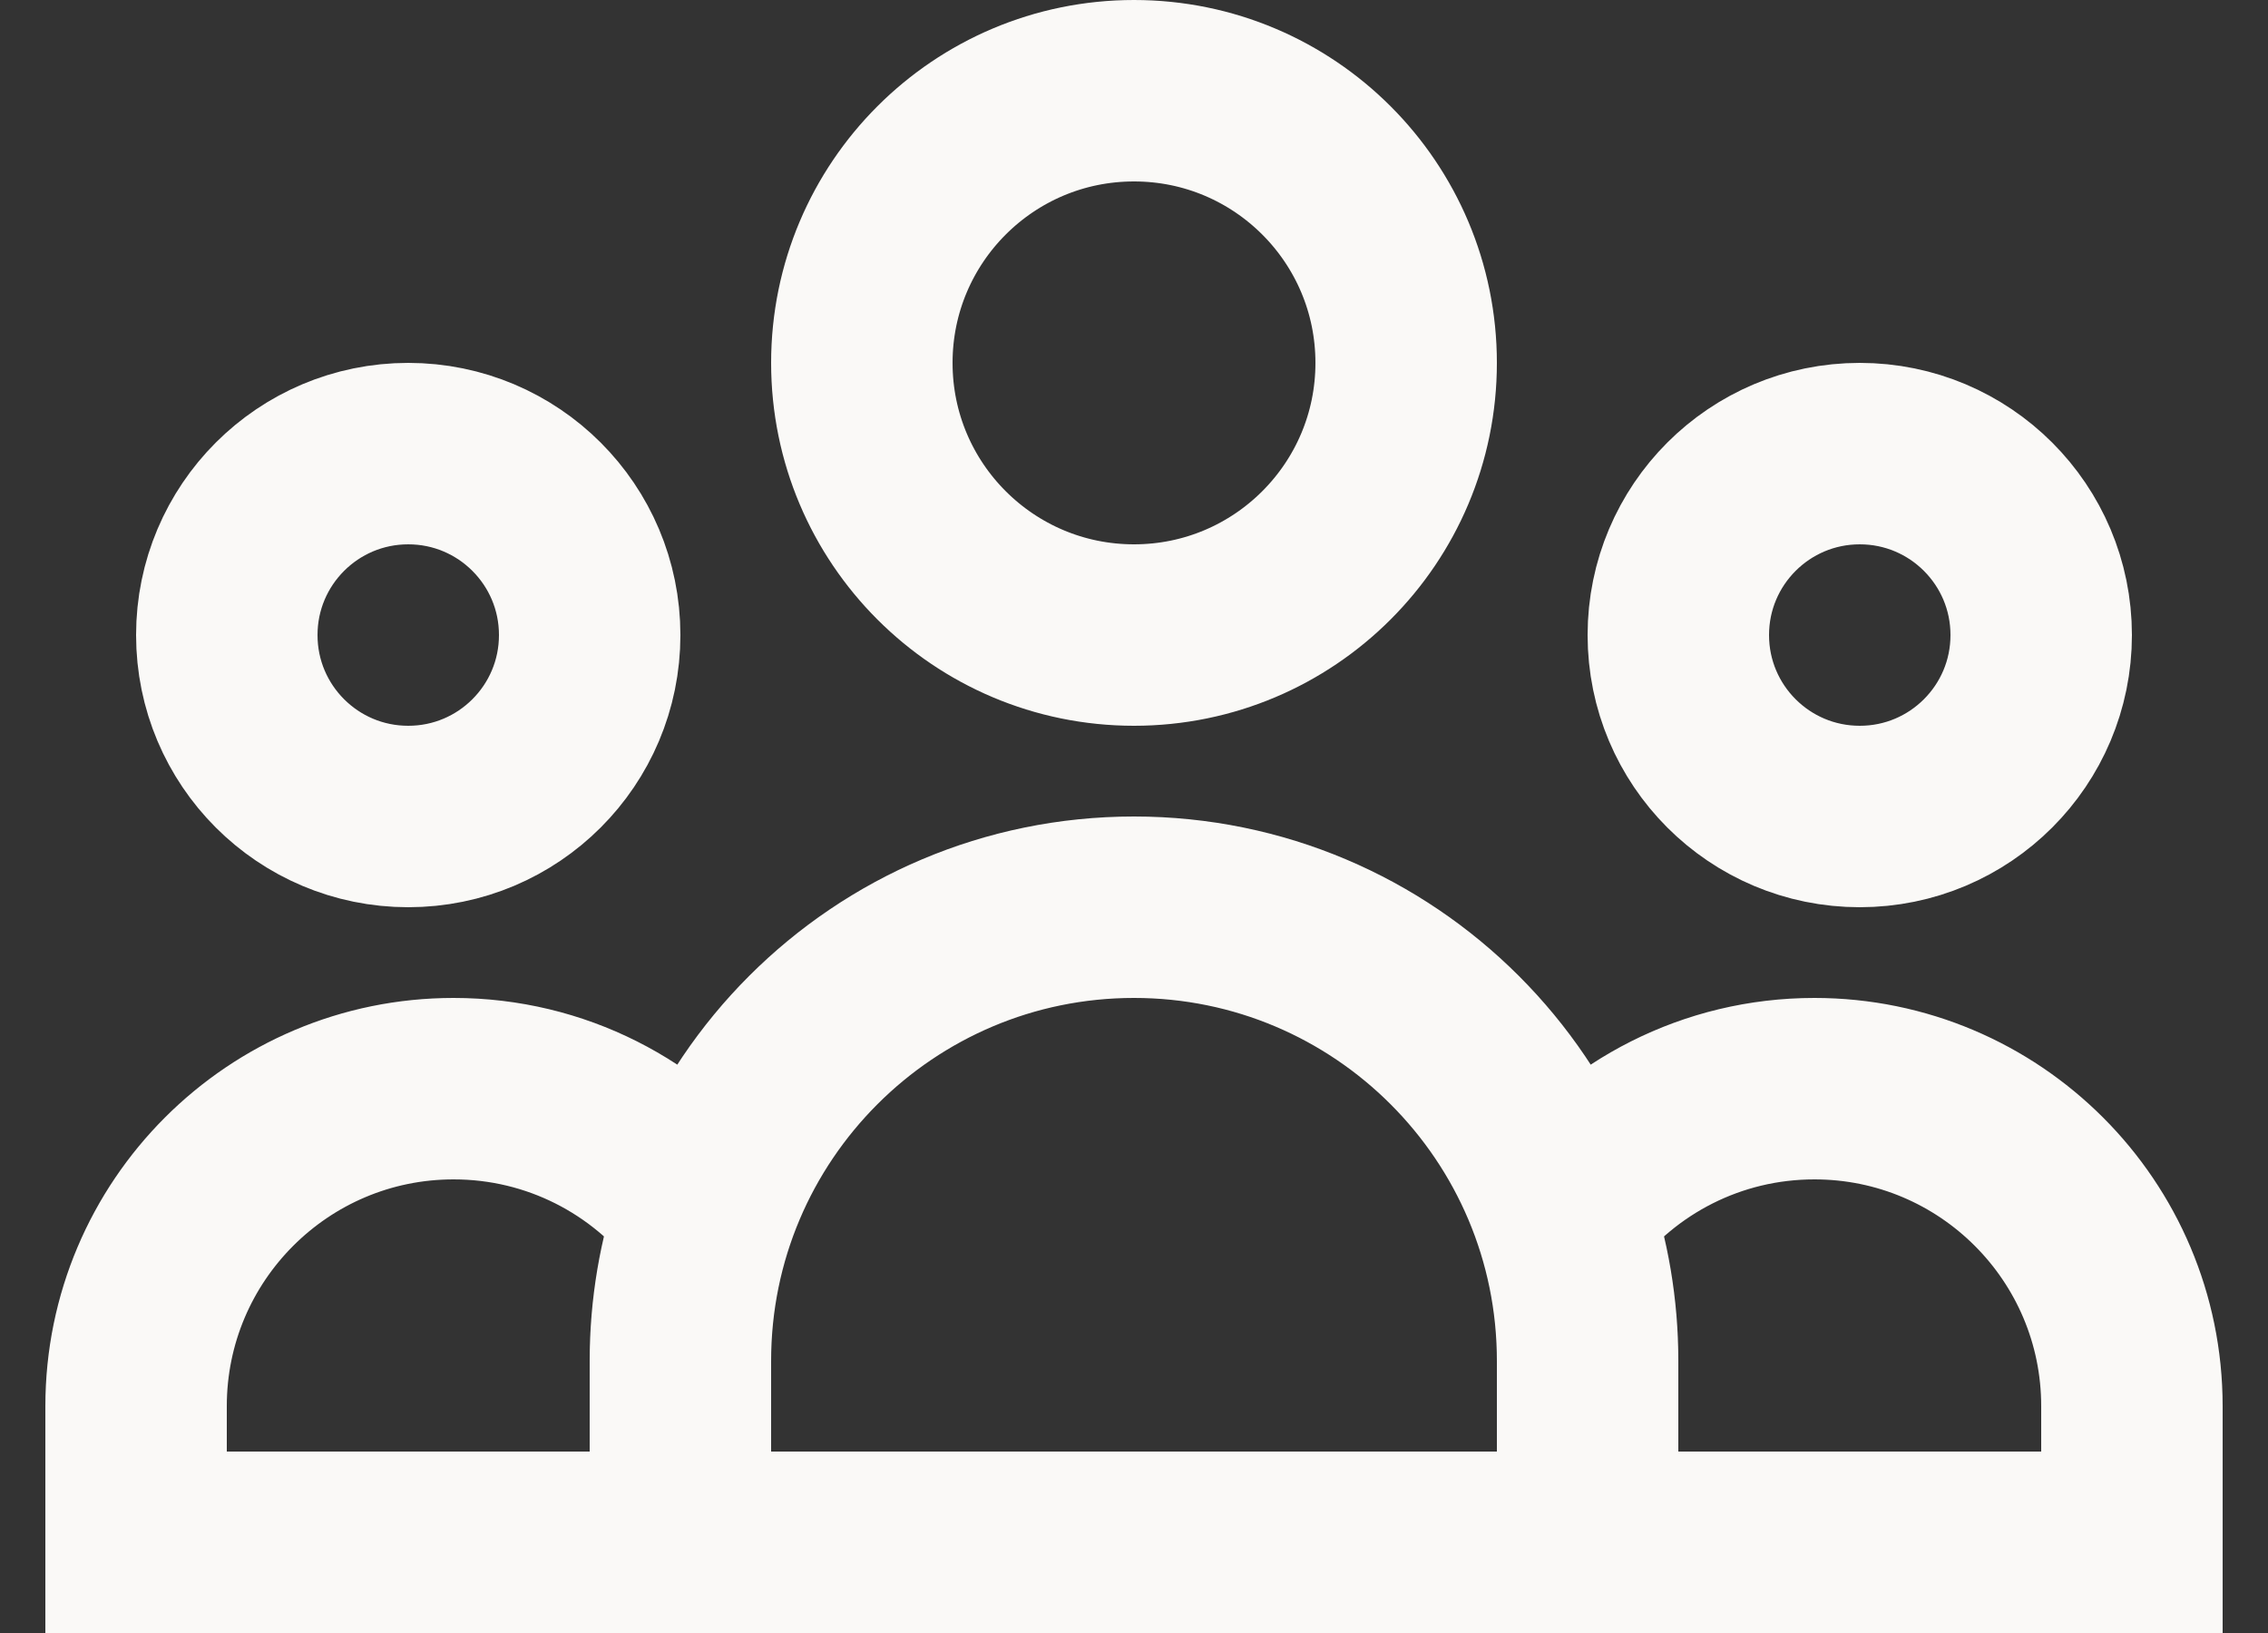 <svg width="25" height="18" viewBox="0 0 25 18" fill="none" xmlns="http://www.w3.org/2000/svg">
<rect x="0" y="0" width="25" height="18" fill="#333333" stroke="none"/>
<path d="M17.5 17V15M17.5 17H7.5M17.5 17H23.5V15.5C23.5 13.567 21.933 12 20 12C18.871 12 17.866 12.535 17.227 13.365C17.404 13.877 17.5 14.427 17.5 15M7.5 17V15M7.5 17H1.5V15.5C1.5 13.567 3.067 12 5 12C6.129 12 7.134 12.535 7.773 13.365C7.596 13.877 7.5 14.427 7.5 15M17.5 15C17.5 12.239 15.261 10 12.5 10C9.739 10 7.5 12.239 7.5 15M15.5 4C15.5 5.657 14.157 7 12.5 7C10.843 7 9.5 5.657 9.5 4C9.5 2.343 10.843 1 12.5 1C14.157 1 15.5 2.343 15.5 4ZM6.5 7C6.5 8.105 5.605 9 4.5 9C3.395 9 2.5 8.105 2.5 7C2.5 5.895 3.395 5 4.5 5C5.605 5 6.5 5.895 6.5 7ZM22.5 7C22.5 8.105 21.605 9 20.5 9C19.395 9 18.5 8.105 18.5 7C18.5 5.895 19.395 5 20.5 5C21.605 5 22.5 5.895 22.5 7Z" stroke="#FAF9F7" stroke-width="2"/>
</svg>
